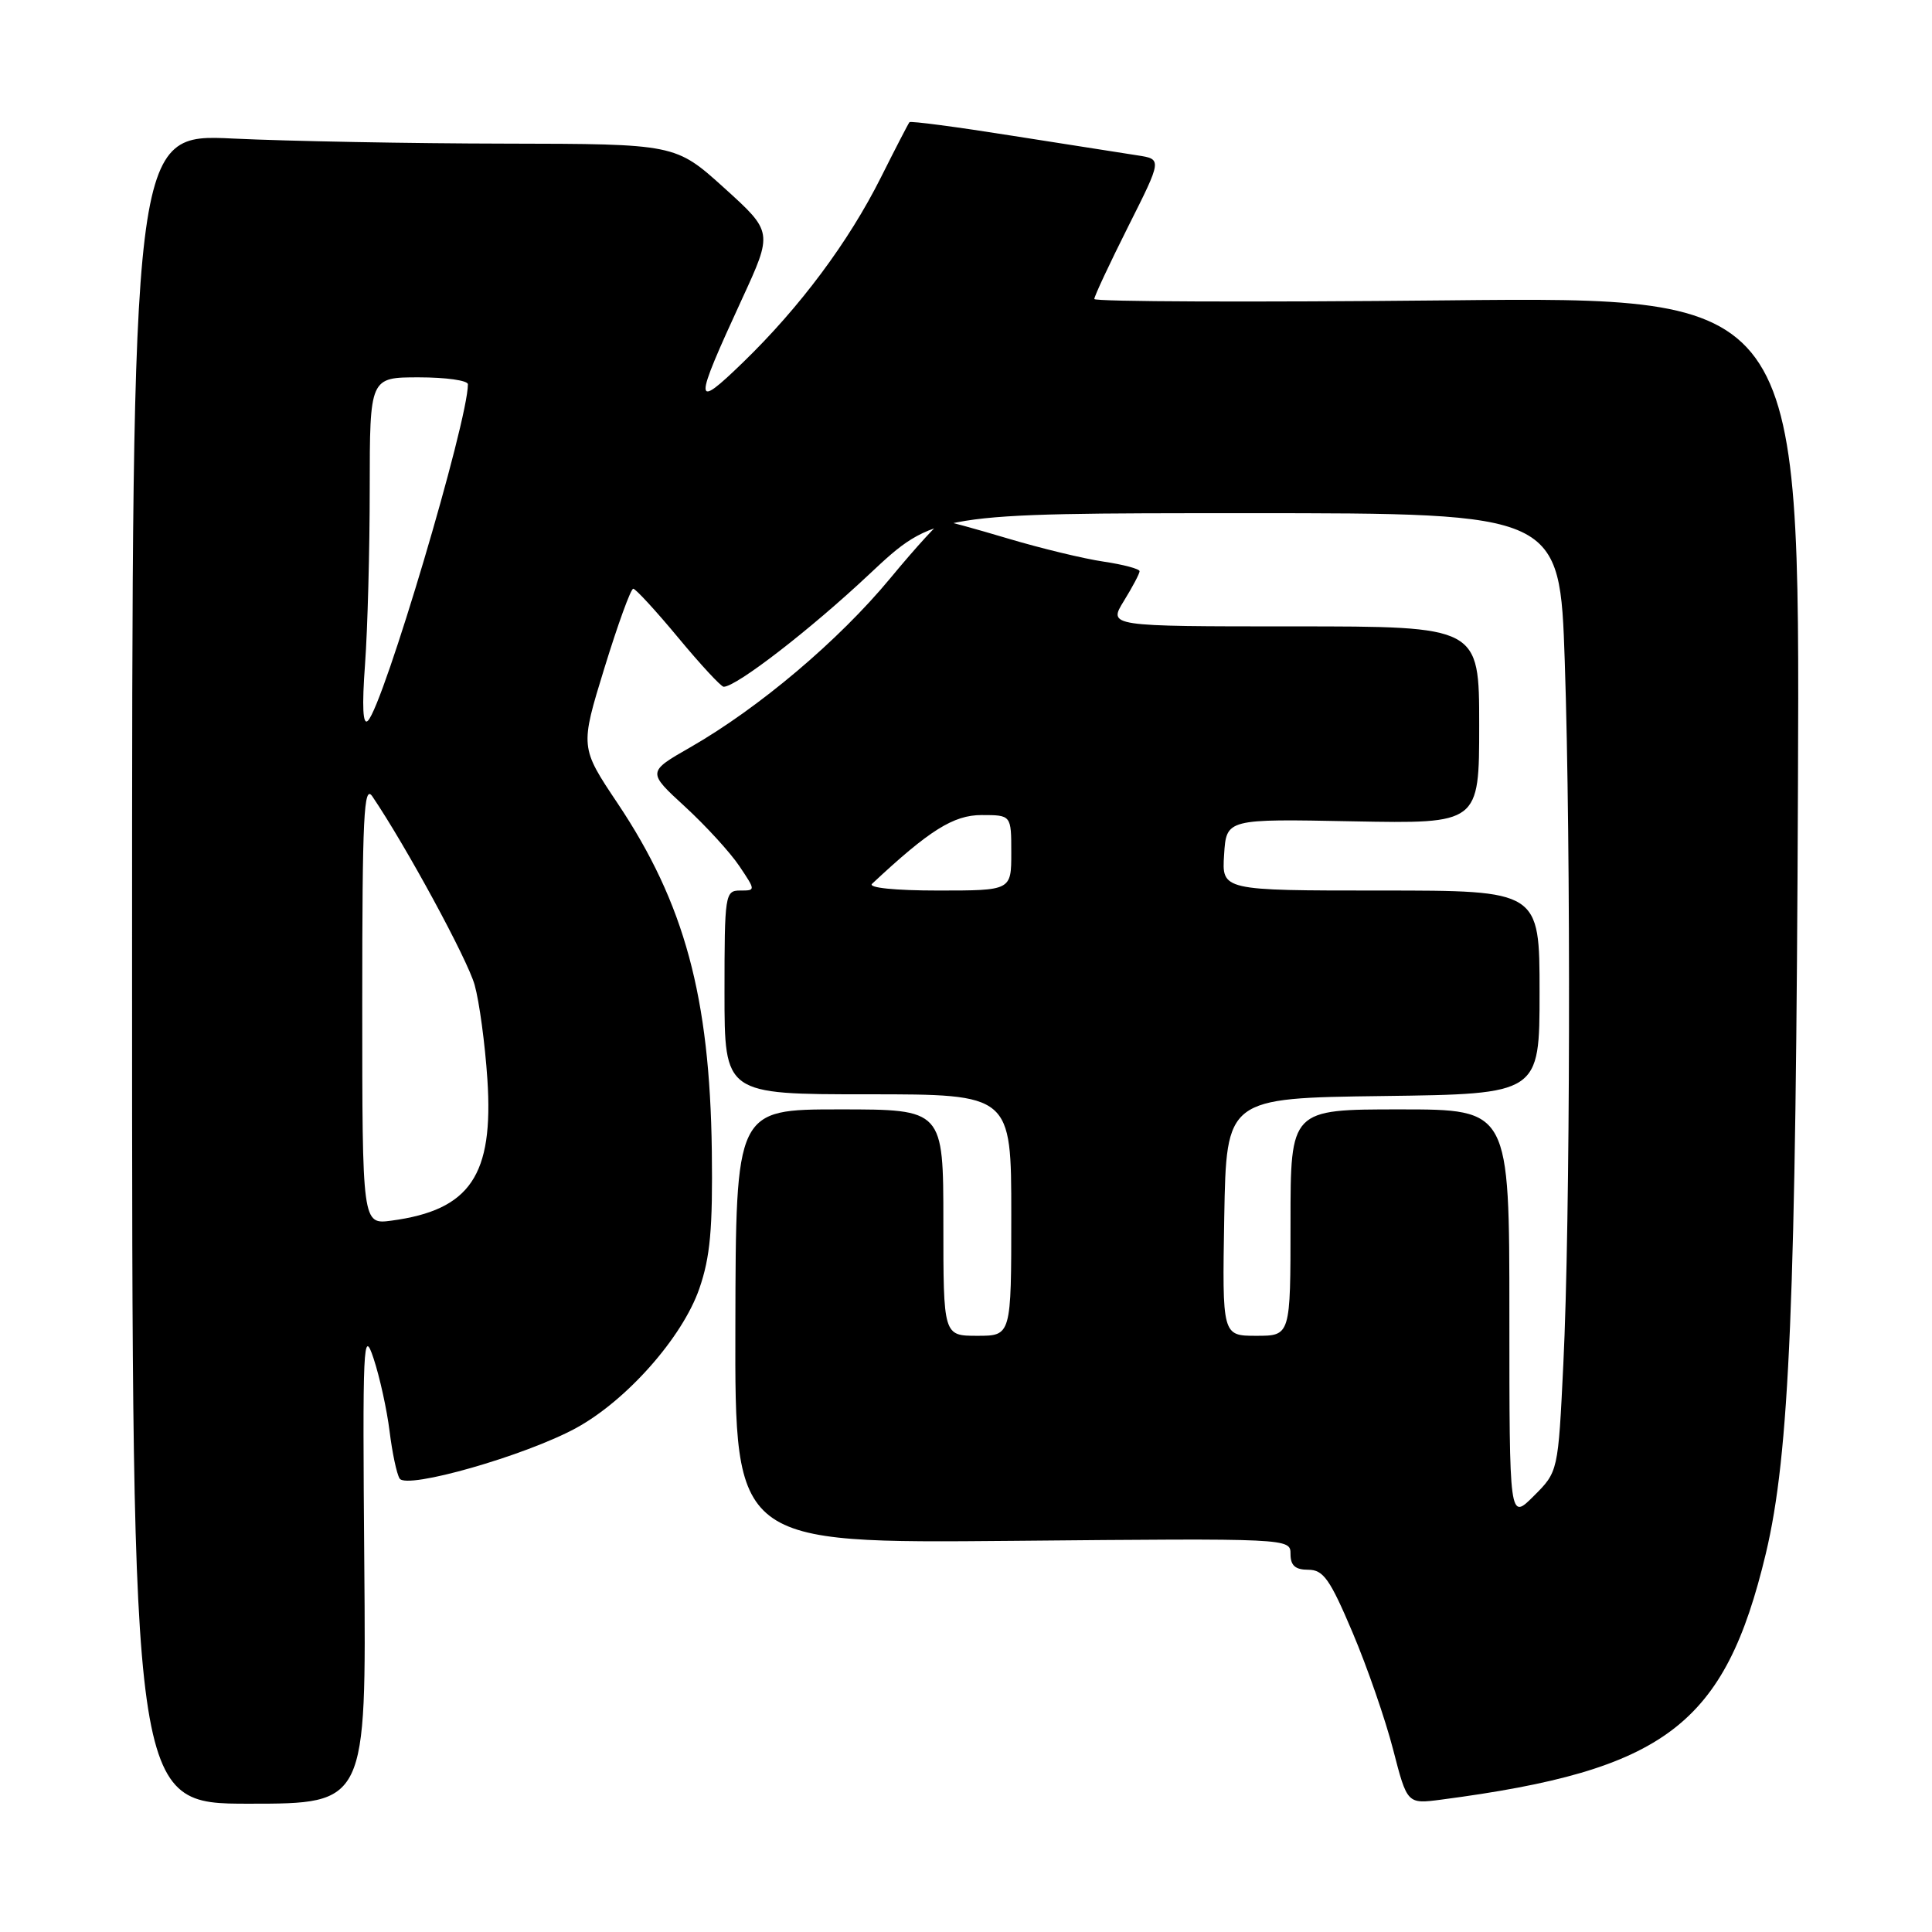 <?xml version="1.0" encoding="UTF-8" standalone="no"?>
<!DOCTYPE svg PUBLIC "-//W3C//DTD SVG 1.1//EN" "http://www.w3.org/Graphics/SVG/1.1/DTD/svg11.dtd" >
<svg xmlns="http://www.w3.org/2000/svg" xmlns:xlink="http://www.w3.org/1999/xlink" version="1.1" viewBox="0 0 256 256">
 <g >
 <path fill="currentColor"
d=" M 48.27 207.25 C 48.03 177.99 48.13 175.85 49.50 180.00 C 50.32 182.47 51.27 186.81 51.62 189.64 C 51.97 192.47 52.56 195.29 52.95 195.91 C 53.86 197.39 69.60 192.89 76.32 189.23 C 83.02 185.58 90.42 177.22 92.66 170.76 C 94.11 166.58 94.45 162.82 94.32 152.50 C 94.05 132.07 90.70 119.70 81.84 106.45 C 76.86 99.01 76.86 99.01 80.09 88.51 C 81.87 82.73 83.58 78.01 83.91 78.01 C 84.23 78.02 86.92 80.94 89.88 84.51 C 92.84 88.08 95.55 91.00 95.89 91.00 C 97.57 91.00 107.38 83.42 115.15 76.12 C 123.81 68.00 123.81 68.00 165.25 68.00 C 206.68 68.00 206.68 68.00 207.34 87.66 C 208.17 112.40 208.07 162.02 207.15 180.75 C 206.46 195.01 206.46 195.01 203.23 198.23 C 200.00 201.46 200.00 201.46 200.00 174.23 C 200.00 147.00 200.00 147.00 185.50 147.00 C 171.00 147.00 171.00 147.00 171.00 162.00 C 171.00 177.00 171.00 177.00 166.47 177.00 C 161.95 177.00 161.95 177.00 162.22 161.25 C 162.50 145.50 162.50 145.50 183.25 145.23 C 204.00 144.96 204.00 144.96 204.00 131.48 C 204.00 118.00 204.00 118.00 182.95 118.00 C 161.89 118.00 161.89 118.00 162.20 113.25 C 162.50 108.50 162.50 108.50 179.25 108.83 C 196.00 109.15 196.00 109.15 196.00 96.08 C 196.00 83.00 196.00 83.00 171.42 83.00 C 146.84 83.00 146.84 83.00 148.92 79.63 C 150.06 77.78 151.00 76.01 151.00 75.69 C 151.00 75.38 148.86 74.81 146.25 74.42 C 143.64 74.04 137.93 72.66 133.57 71.36 C 129.21 70.06 125.34 69.00 124.96 69.00 C 124.58 69.00 121.43 72.43 117.96 76.63 C 111.13 84.88 100.56 93.81 91.47 99.02 C 85.76 102.29 85.76 102.29 90.77 106.89 C 93.53 109.43 96.76 112.96 97.96 114.75 C 100.14 118.00 100.14 118.00 98.07 118.00 C 96.08 118.00 96.00 118.52 96.00 131.50 C 96.00 145.00 96.00 145.00 115.00 145.00 C 134.00 145.00 134.00 145.00 134.00 161.00 C 134.00 177.00 134.00 177.00 129.50 177.00 C 125.00 177.00 125.00 177.00 125.00 162.00 C 125.00 147.00 125.00 147.00 111.25 147.00 C 97.50 147.00 97.50 147.00 97.44 175.75 C 97.37 204.50 97.37 204.50 134.19 204.17 C 170.94 203.83 171.00 203.83 171.00 205.92 C 171.00 207.44 171.63 208.00 173.35 208.00 C 175.35 208.00 176.23 209.25 179.22 216.31 C 181.16 220.88 183.58 227.87 184.60 231.84 C 186.46 239.05 186.46 239.05 190.98 238.46 C 220.68 234.56 228.54 228.59 233.98 205.86 C 237.13 192.63 237.97 172.64 238.24 103.91 C 238.50 39.32 238.50 39.32 191.75 39.80 C 166.04 40.06 145.00 39.98 145.00 39.62 C 145.00 39.26 147.02 34.94 149.49 30.02 C 153.98 21.09 153.98 21.09 150.74 20.59 C 148.96 20.32 141.49 19.15 134.15 17.99 C 126.80 16.82 120.67 16.01 120.51 16.19 C 120.36 16.36 118.66 19.65 116.73 23.50 C 112.44 32.06 106.00 40.70 98.47 48.00 C 91.86 54.40 91.85 53.67 98.32 39.62 C 102.41 30.74 102.41 30.74 95.96 24.90 C 89.50 19.07 89.50 19.07 66.91 19.03 C 54.48 19.01 38.28 18.71 30.91 18.36 C 17.50 17.71 17.50 17.71 17.50 128.36 C 17.50 239.00 17.50 239.00 33.01 239.00 C 48.53 239.00 48.53 239.00 48.27 207.25 Z  M 48.00 132.91 C 48.00 108.10 48.21 103.86 49.34 105.53 C 53.81 112.13 61.94 127.11 62.89 130.50 C 63.51 132.70 64.27 138.32 64.58 143.00 C 65.42 155.74 62.31 160.34 51.88 161.74 C 48.00 162.26 48.00 162.26 48.00 132.91 Z  M 115.55 117.11 C 123.13 110.02 126.34 108.00 130.06 108.00 C 134.00 108.00 134.00 108.00 134.00 113.00 C 134.00 118.00 134.00 118.00 124.30 118.00 C 118.59 118.00 114.99 117.63 115.55 117.11 Z  M 48.37 88.00 C 48.71 83.33 48.99 72.86 48.99 64.75 C 49.00 50.00 49.00 50.00 55.50 50.00 C 59.08 50.00 62.00 50.41 62.00 50.92 C 62.00 55.85 50.83 93.43 48.75 95.50 C 48.08 96.17 47.95 93.69 48.37 88.00 Z "/>
</g>
</svg>